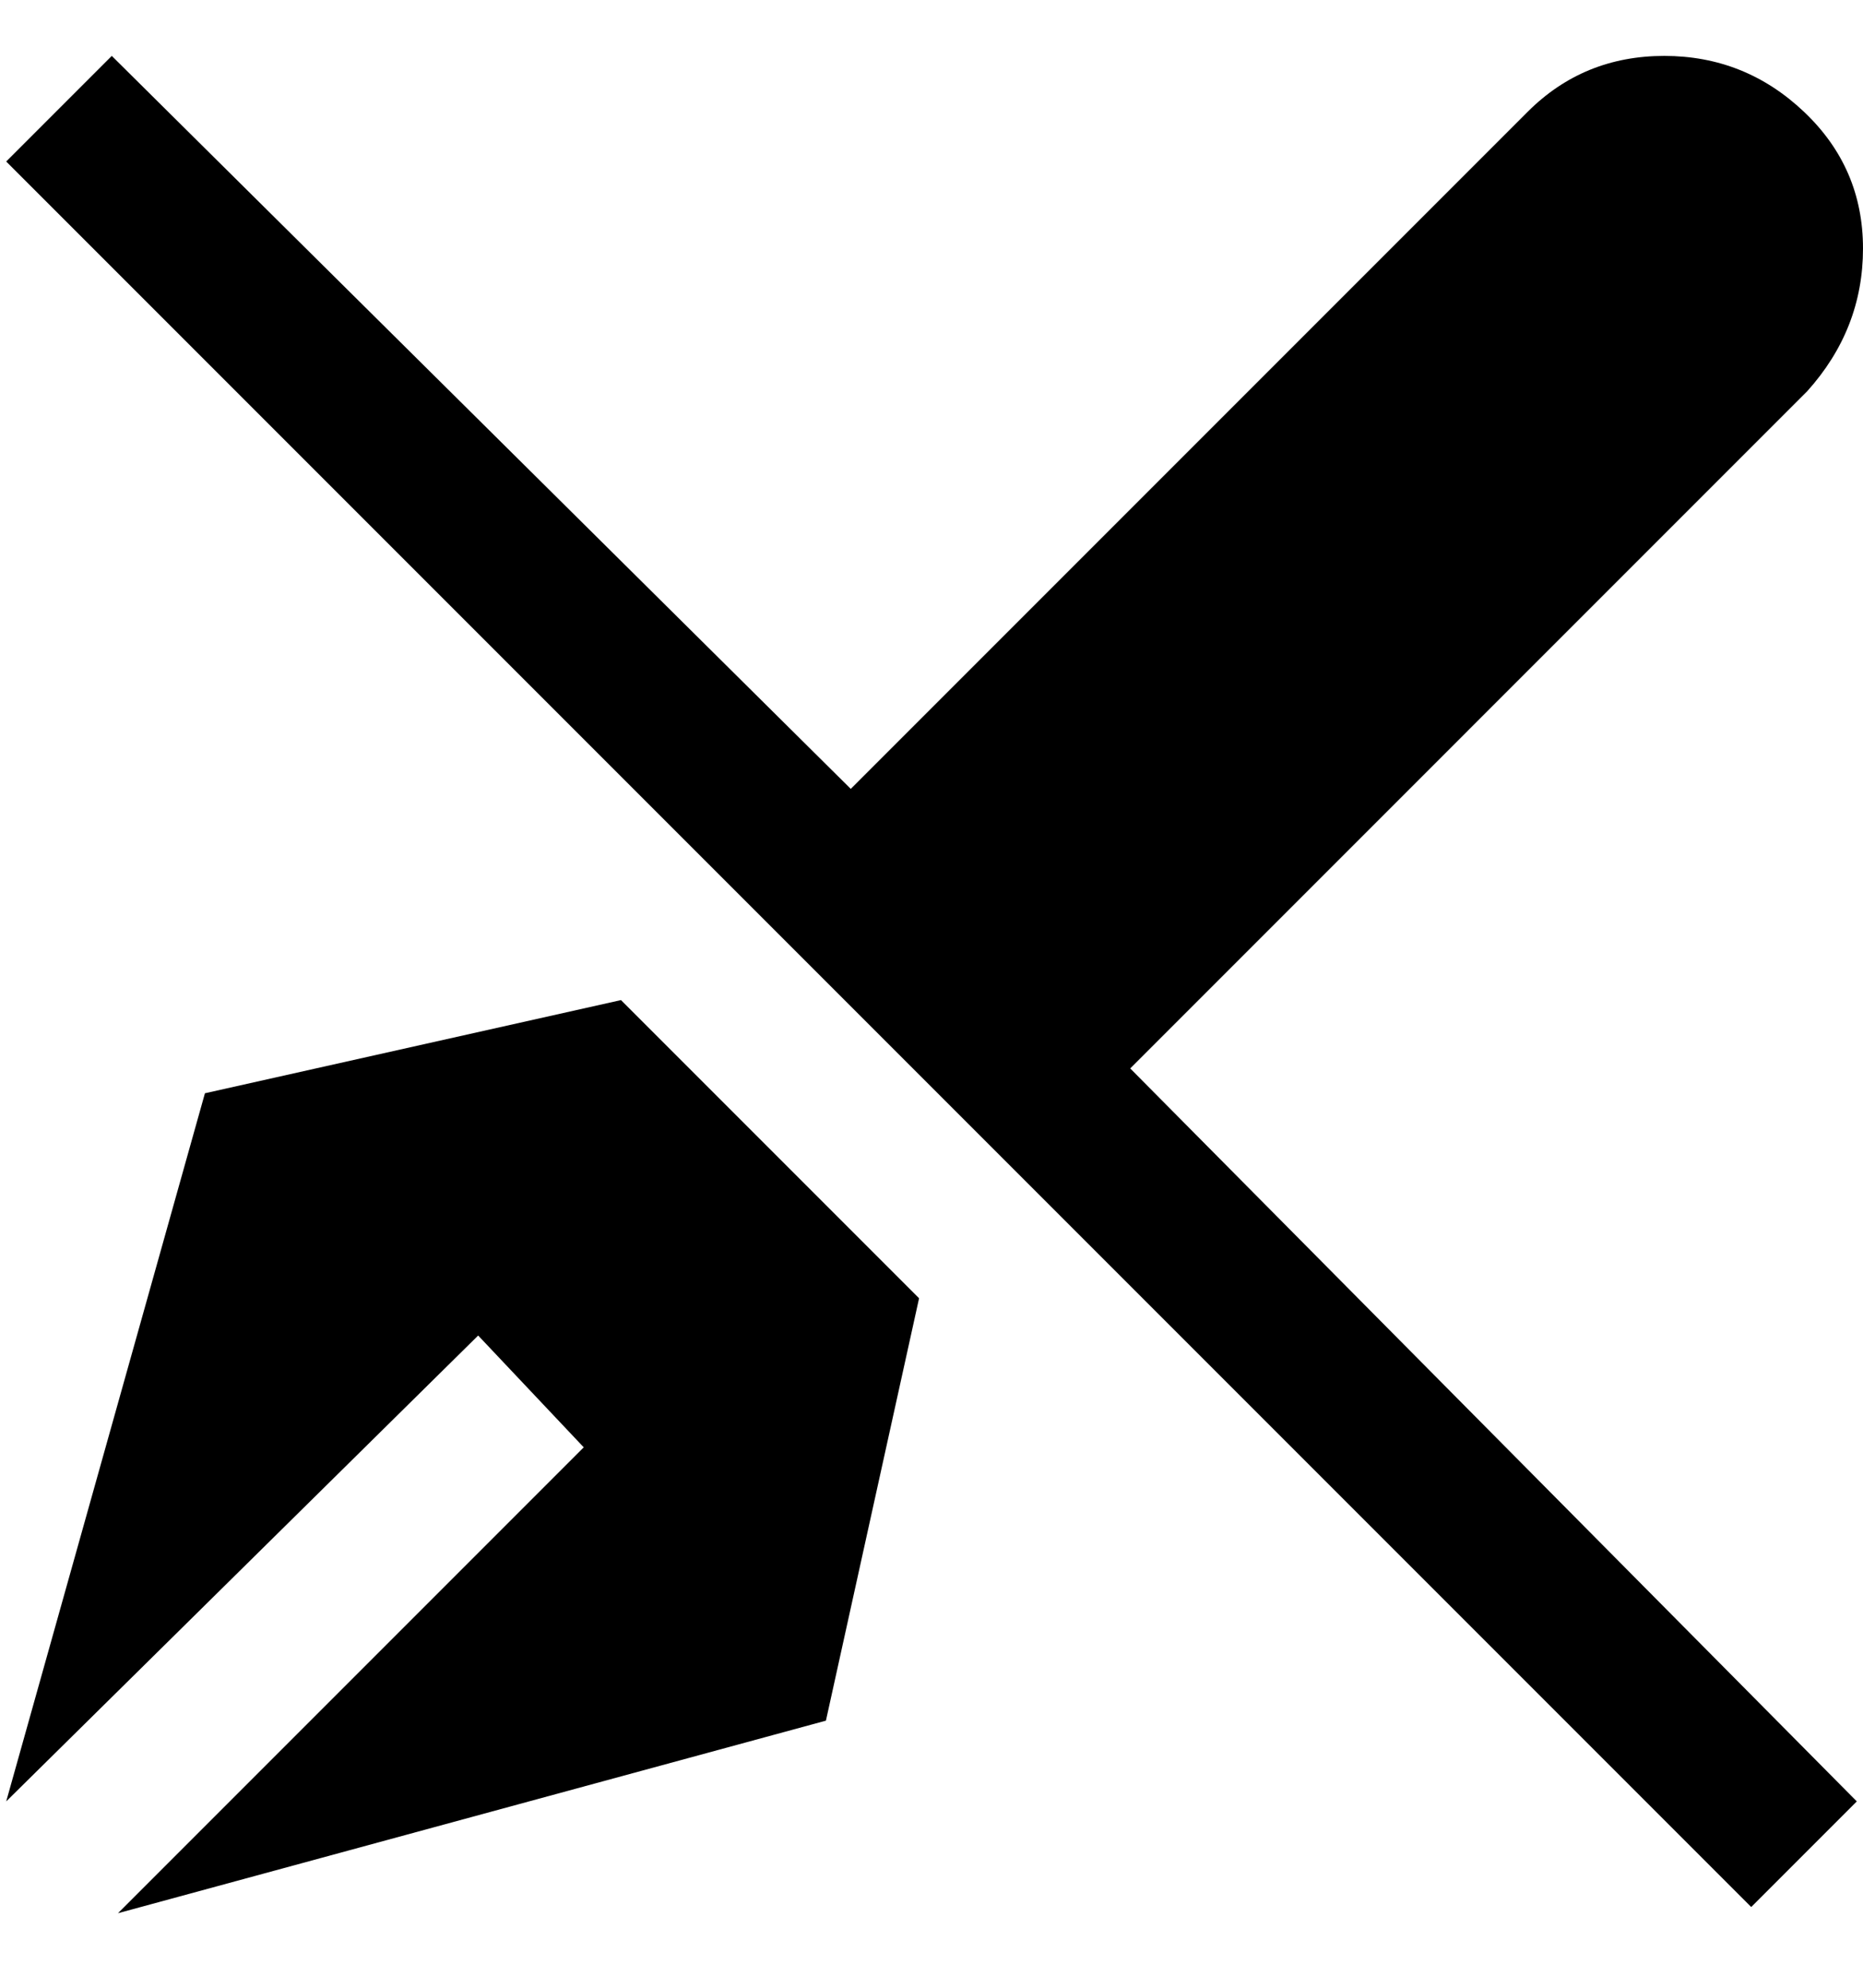 <svg viewBox="0 0 300 320" xmlns="http://www.w3.org/2000/svg"><path d="M100 161l48 48-15 68-114 31 75-75-17-18-76 75 32-114 67-15zm191-98q9-10 9-23t-9.5-22Q281 9 268 9t-22 9L137 127 18 9 1 26l281 281 17-17-117-118L291 63z"/></svg>